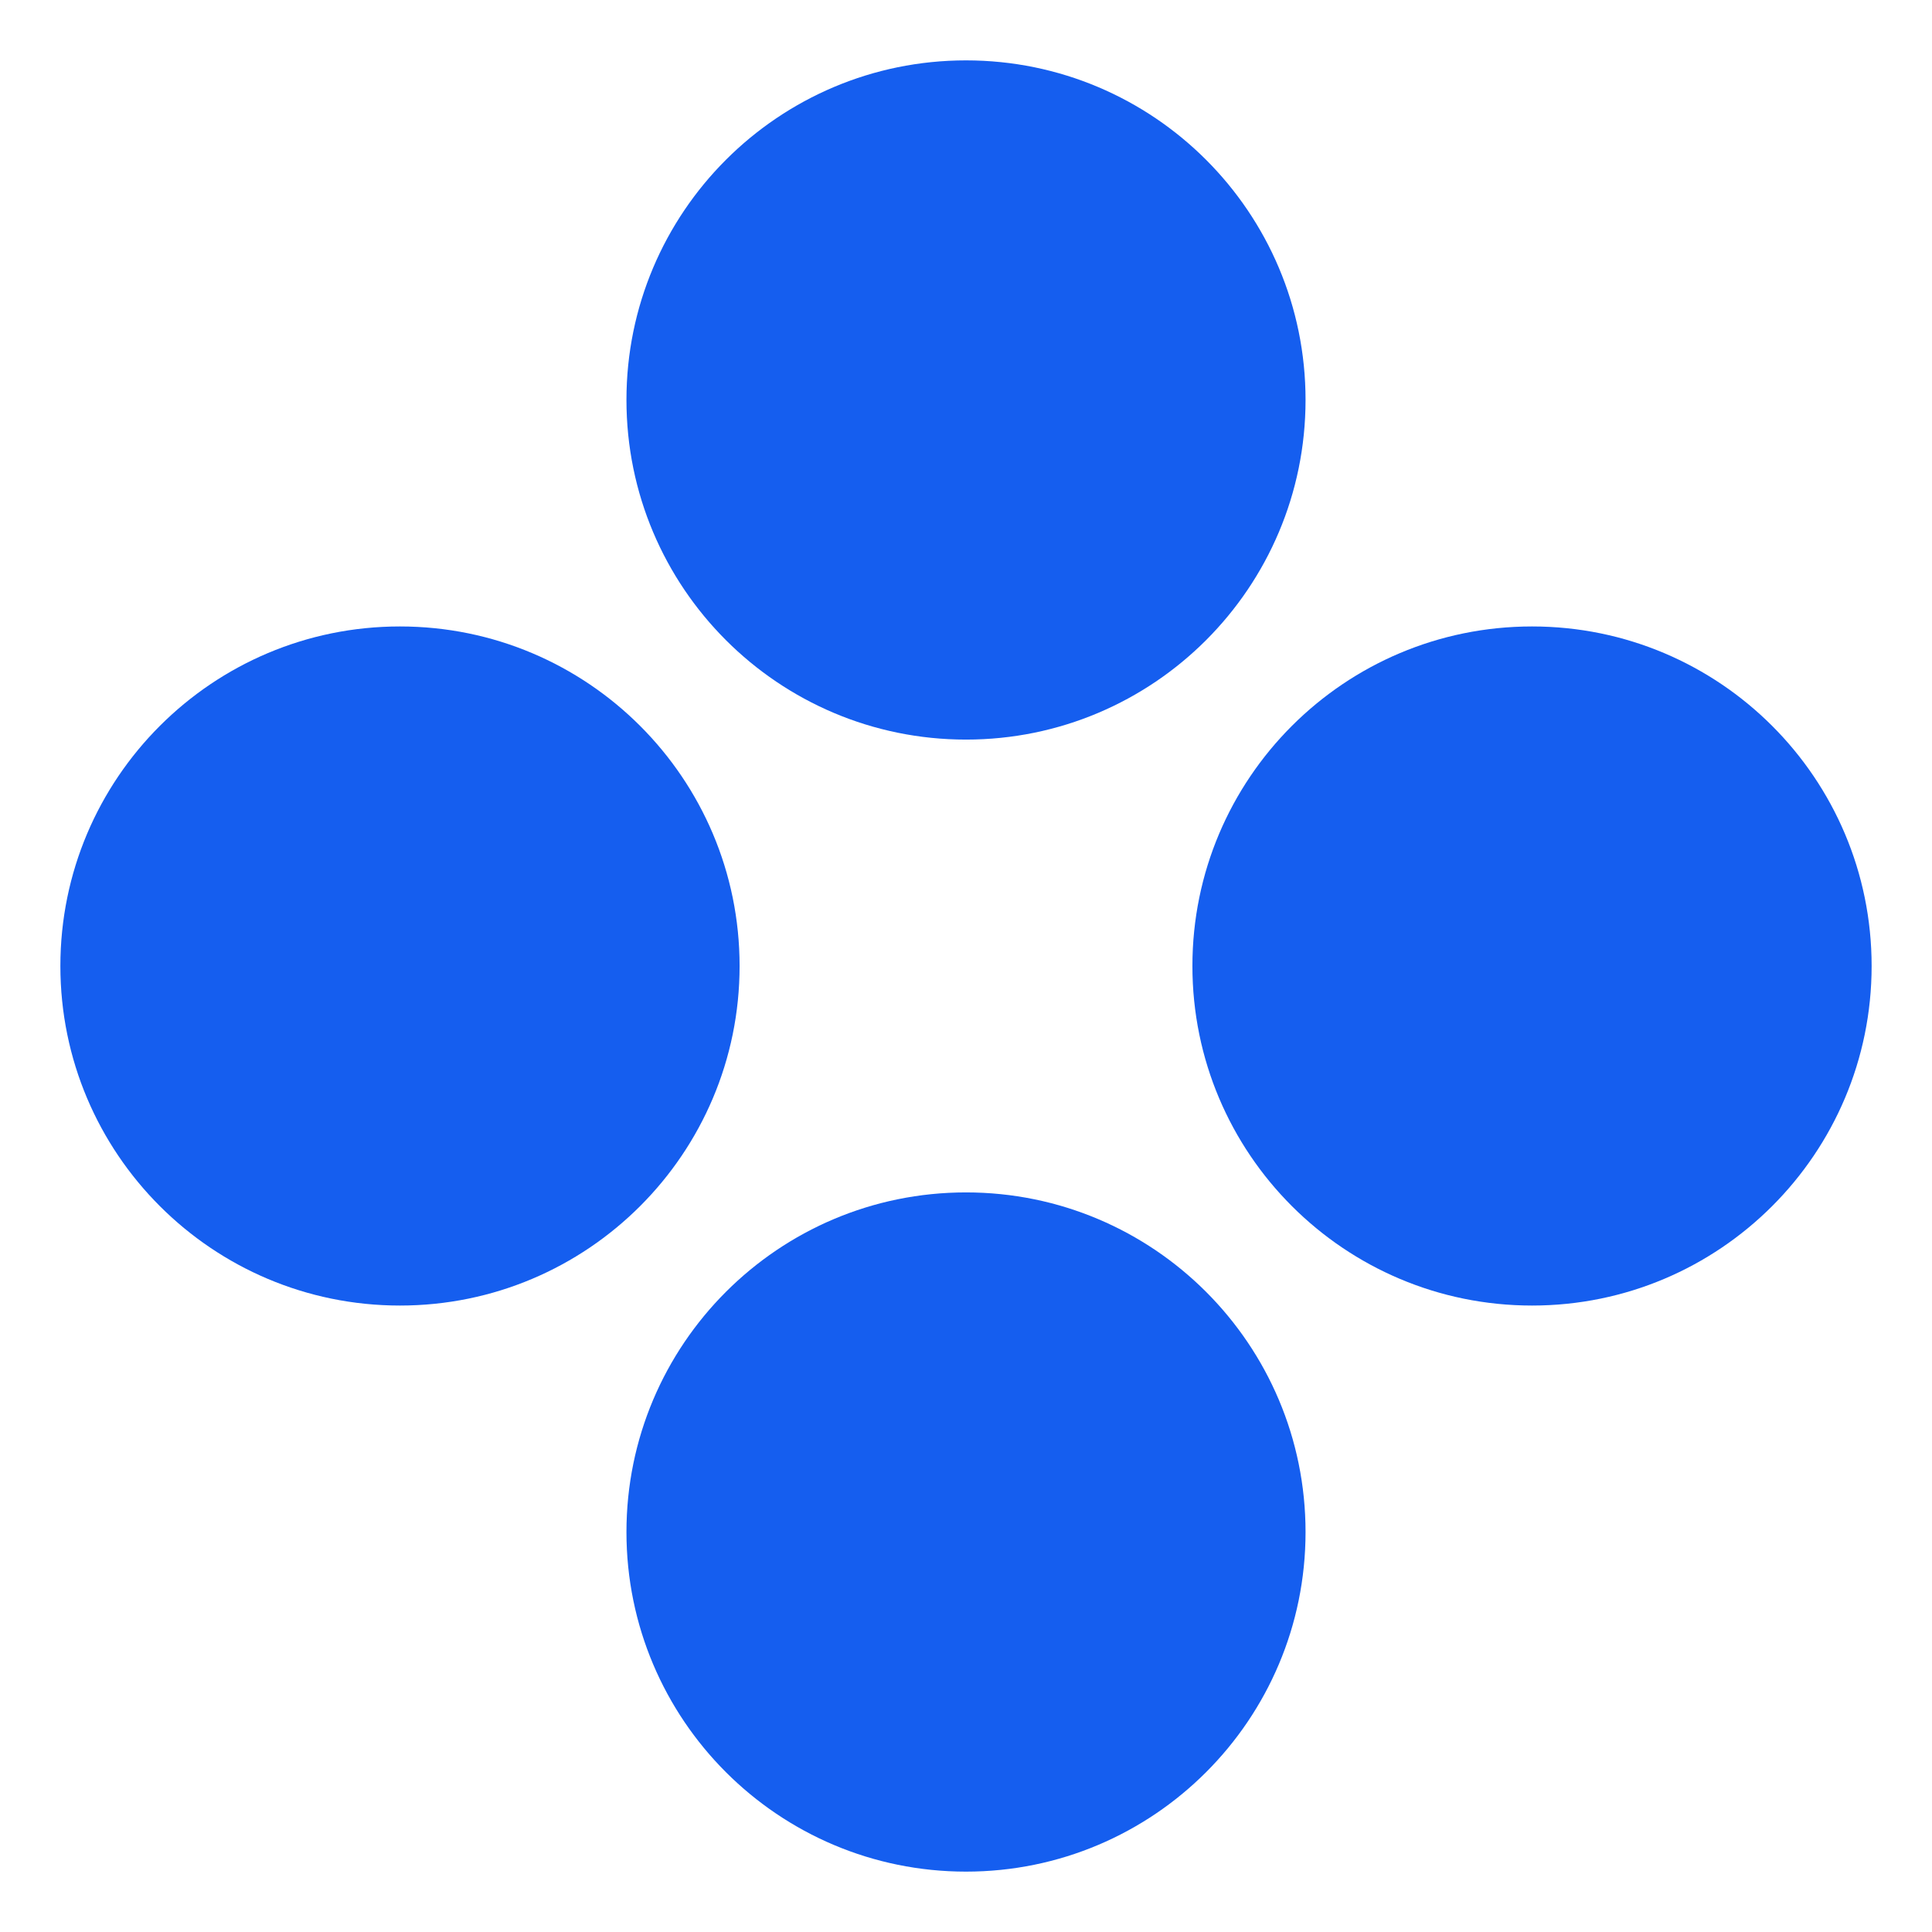 <svg xmlns="http://www.w3.org/2000/svg" width="16" height="16" fill="none" viewBox="0 0 16 16"><g clip-path="url(#clip0_6139_55194)"><path fill="#155EEF" d="M8 0.5C6.447 0.5 5.188 1.759 5.188 3.312C5.188 4.866 6.447 6.125 8 6.125C9.553 6.125 10.812 4.866 10.812 3.312C10.812 1.759 9.553 0.5 8 0.5Z"/><path fill="#155EEF" d="M15.5 8C15.5 6.447 14.241 5.188 12.688 5.188C11.134 5.188 9.875 6.447 9.875 8C9.875 9.553 11.134 10.812 12.688 10.812C14.241 10.812 15.5 9.553 15.5 8Z"/><path fill="#155EEF" d="M8 9.875C6.447 9.875 5.188 11.134 5.188 12.688C5.188 14.241 6.447 15.5 8 15.5C9.553 15.5 10.812 14.241 10.812 12.688C10.812 11.134 9.553 9.875 8 9.875Z"/><path fill="#155EEF" d="M6.125 8C6.125 6.447 4.866 5.188 3.312 5.188C1.759 5.188 0.5 6.447 0.5 8C0.5 9.553 1.759 10.812 3.312 10.812C4.866 10.812 6.125 9.553 6.125 8Z"/></g><defs><clipPath id="clip0_6139_55194"><rect width="16" height="16" fill="#fff"/></clipPath></defs></svg>